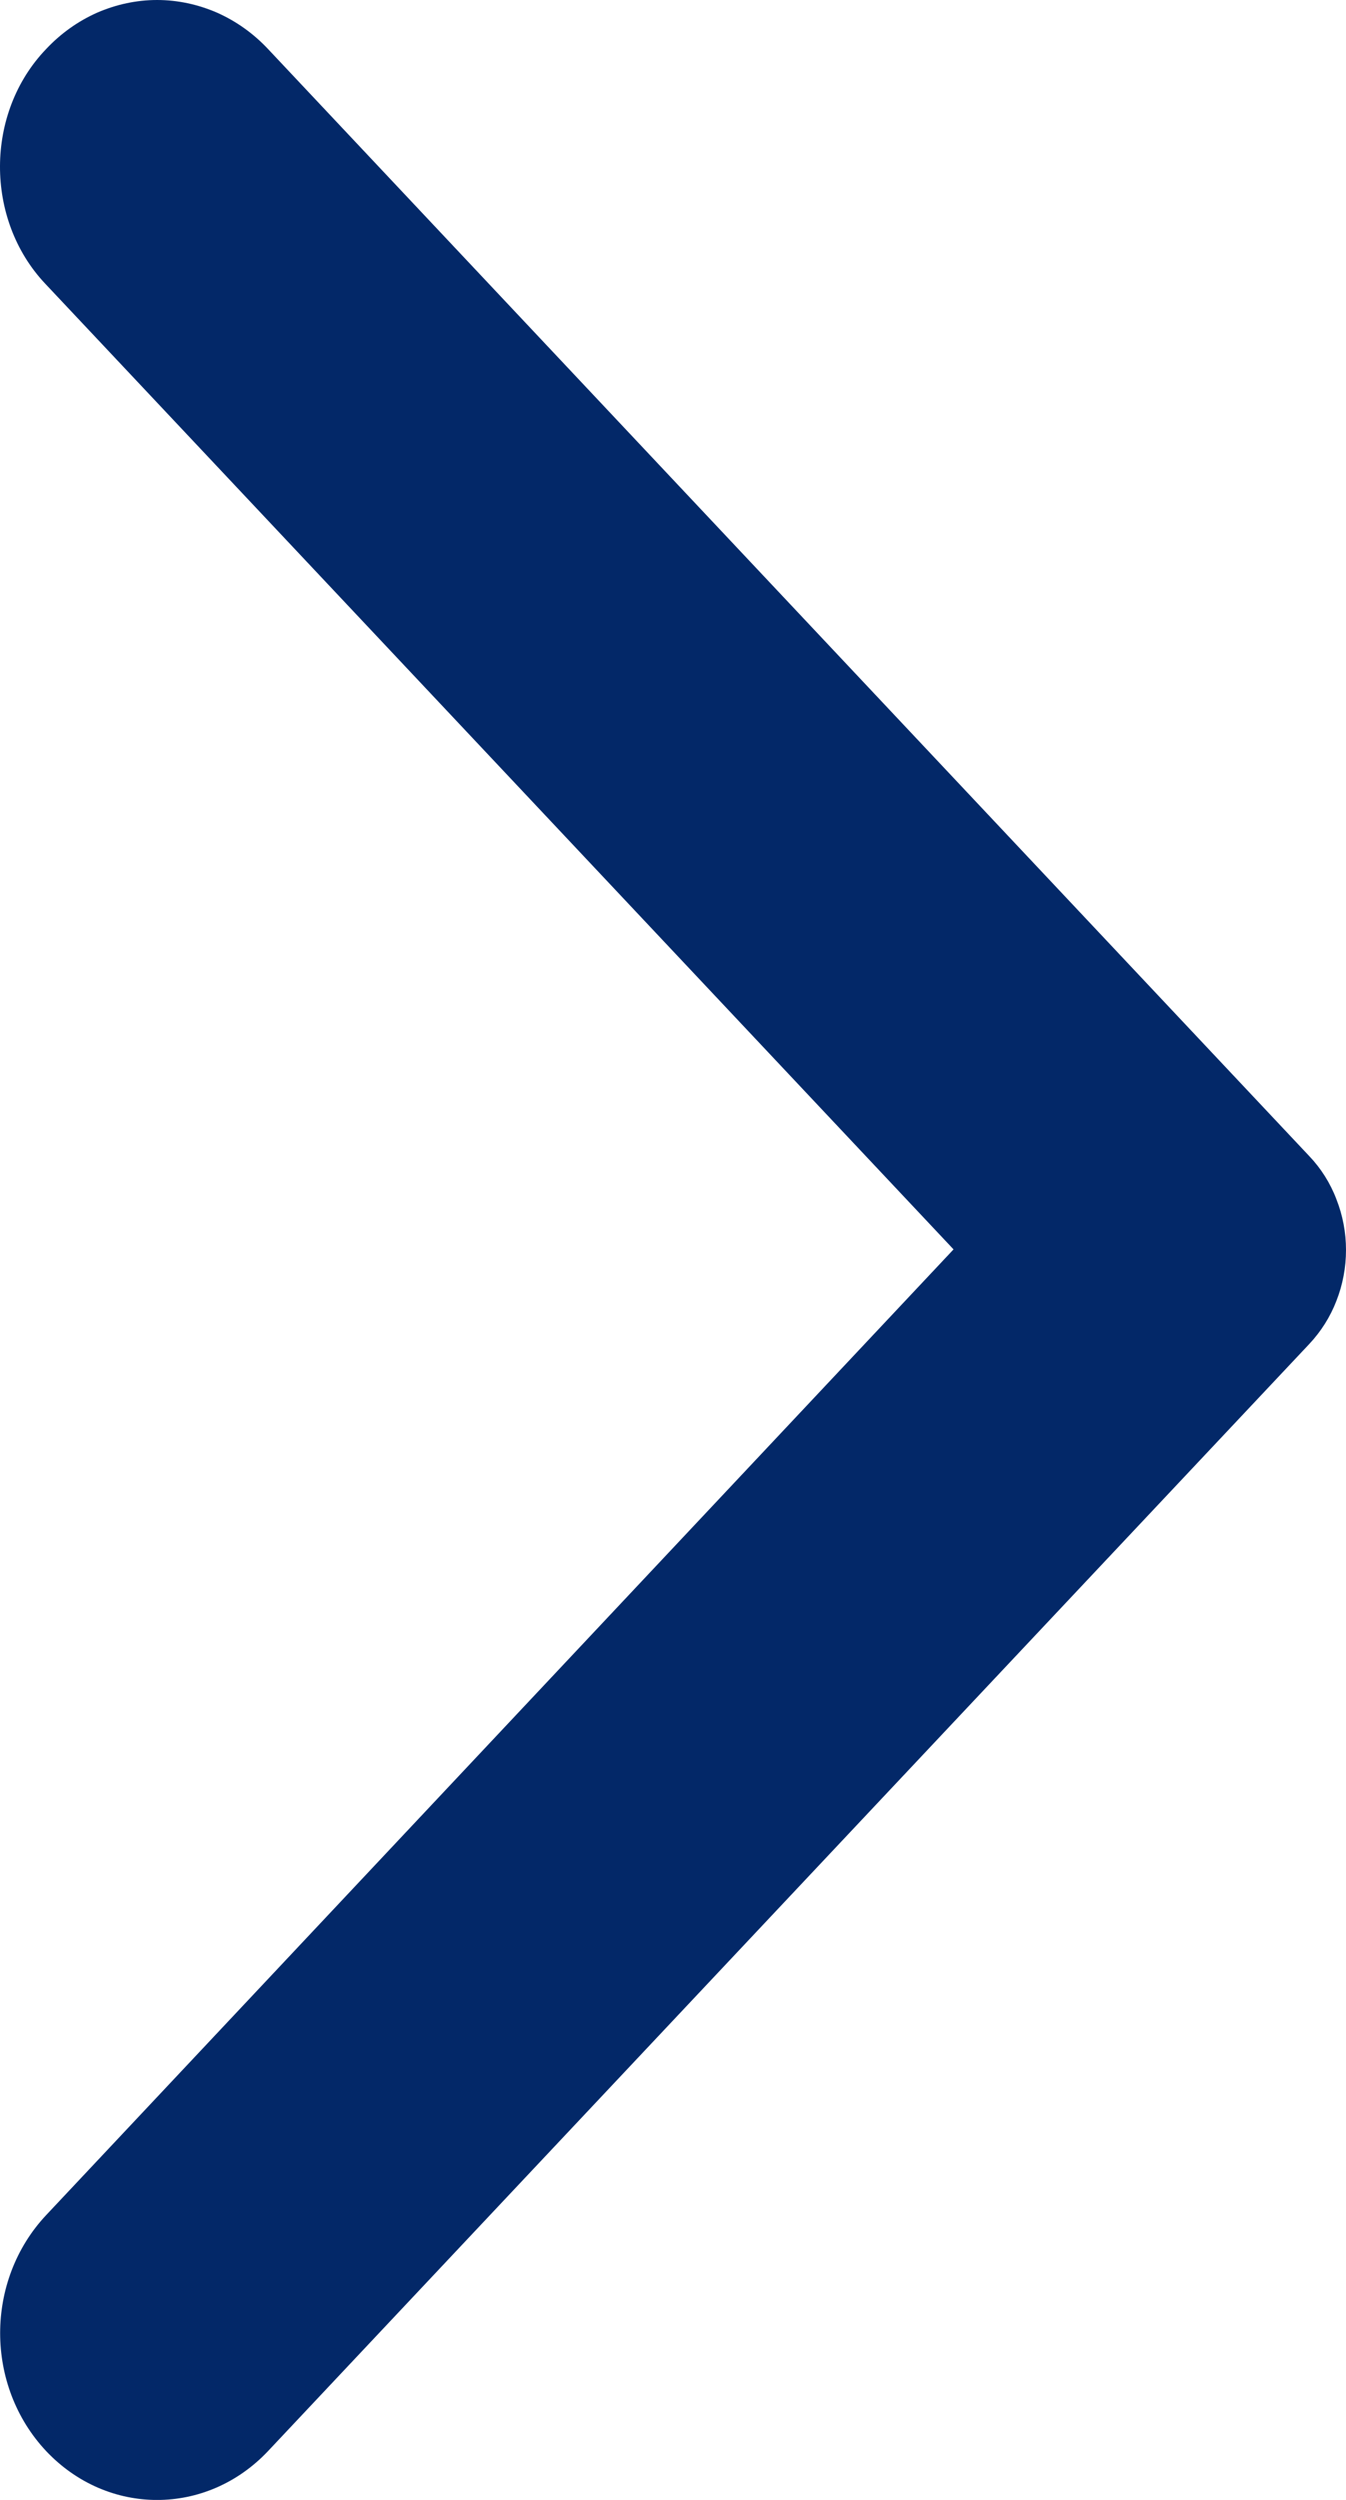 <svg width="7" height="13" viewBox="0 0 7 13" fill="none" xmlns="http://www.w3.org/2000/svg">
<path d="M0.24 0.255C0.316 0.174 0.406 0.11 0.505 0.066C0.604 0.023 0.71 0 0.817 0C0.924 0 1.03 0.023 1.129 0.066C1.228 0.11 1.318 0.174 1.394 0.255L6.809 6.012C6.87 6.076 6.918 6.152 6.95 6.236C6.983 6.32 7 6.409 7 6.5C7 6.591 6.983 6.681 6.95 6.765C6.918 6.848 6.87 6.924 6.809 6.989L1.394 12.746C1.074 13.085 0.56 13.085 0.24 12.746C-0.079 12.406 -0.079 11.859 0.24 11.519L4.959 6.497L0.234 1.474C-0.079 1.141 -0.079 0.587 0.24 0.255Z" fill="#032868"/>
</svg>
